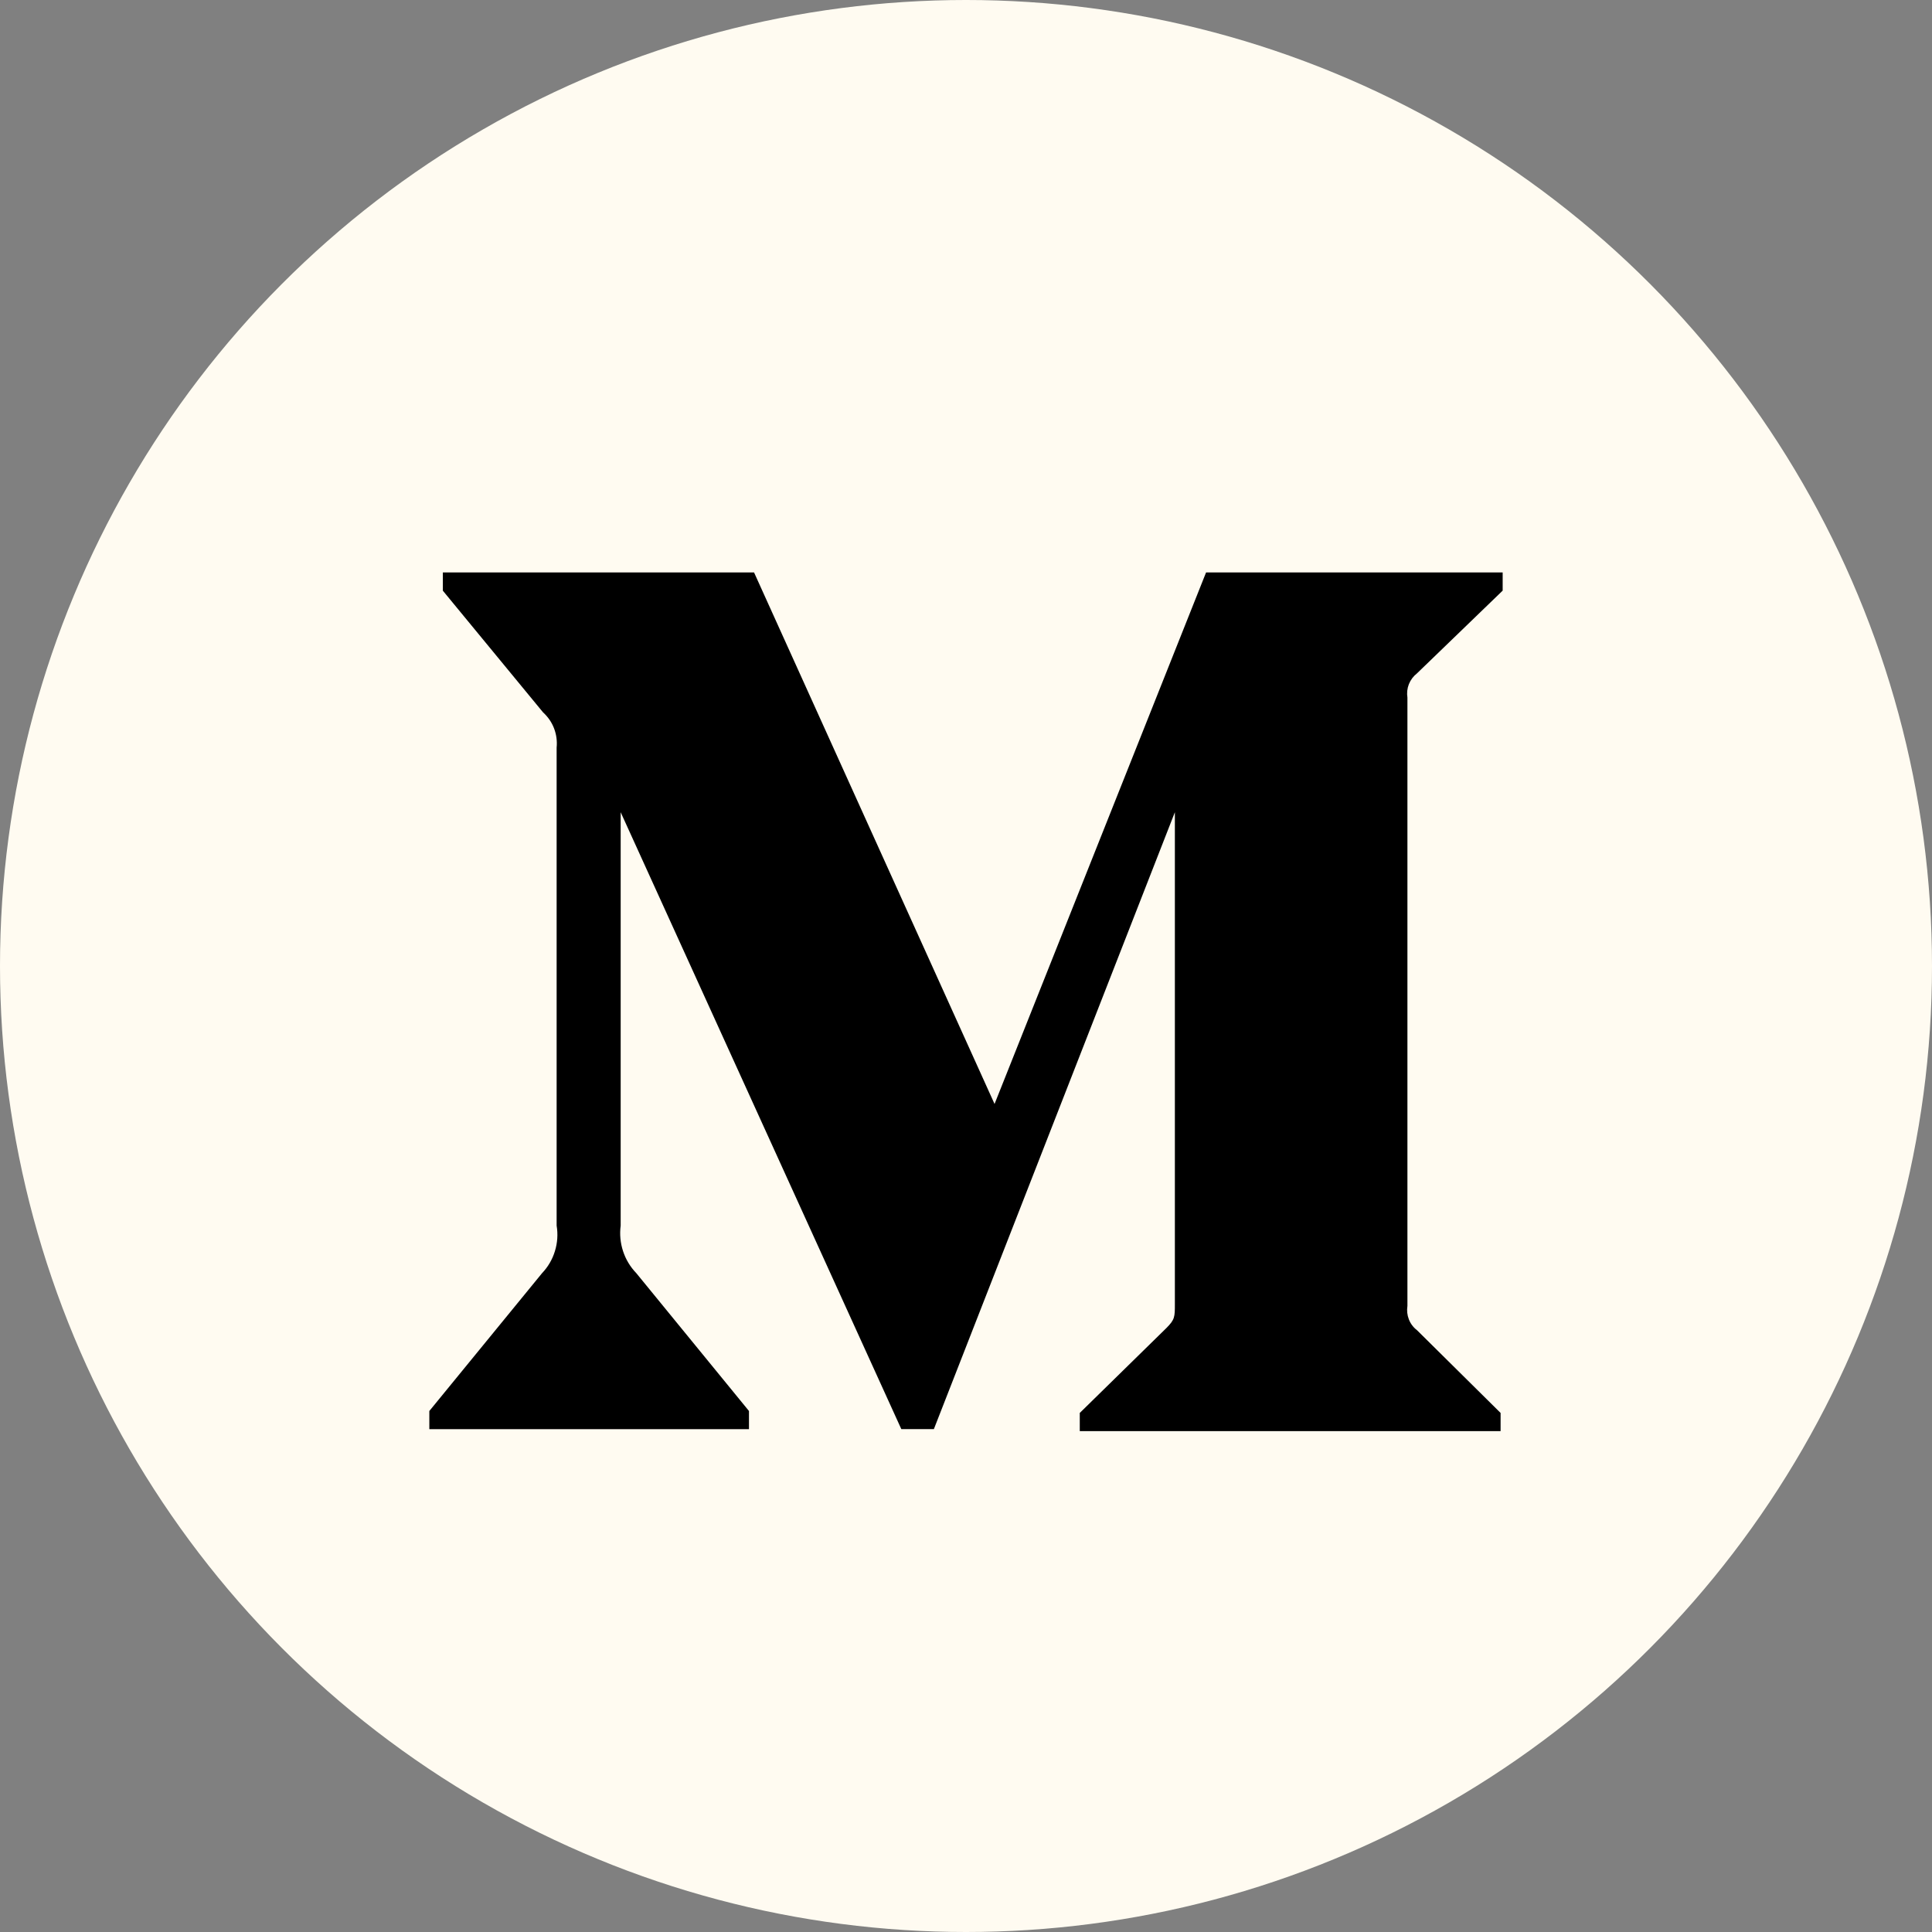 <svg width="27" height="27" viewBox="0 0 27 27" fill="none" xmlns="http://www.w3.org/2000/svg">
<rect x="0" y="0" width="27" height="27" fill="#808080" stroke="none"/>
<circle cx="13.5" cy="13.5" r="13.5" fill="#FFFBF1"/>
<path d="M7.779 10.448C7.788 10.357 7.776 10.265 7.743 10.179C7.71 10.093 7.657 10.017 7.589 9.955L6.189 8.255V8H10.538L13.899 15.428L16.855 8H21V8.254L19.802 9.411C19.752 9.45 19.713 9.502 19.689 9.562C19.666 9.621 19.659 9.686 19.669 9.749V18.25C19.659 18.314 19.666 18.379 19.689 18.438C19.712 18.498 19.751 18.55 19.802 18.589L20.971 19.746V20H15.09V19.746L16.299 18.561C16.419 18.441 16.419 18.405 16.419 18.223V11.351L13.051 19.972H12.596L8.674 11.351V17.128C8.642 17.371 8.722 17.616 8.892 17.792L10.467 19.719V19.973H6V19.719L7.576 17.792C7.659 17.705 7.72 17.6 7.755 17.485C7.791 17.369 7.799 17.247 7.779 17.128V10.448Z" fill="black"/>
</svg>
